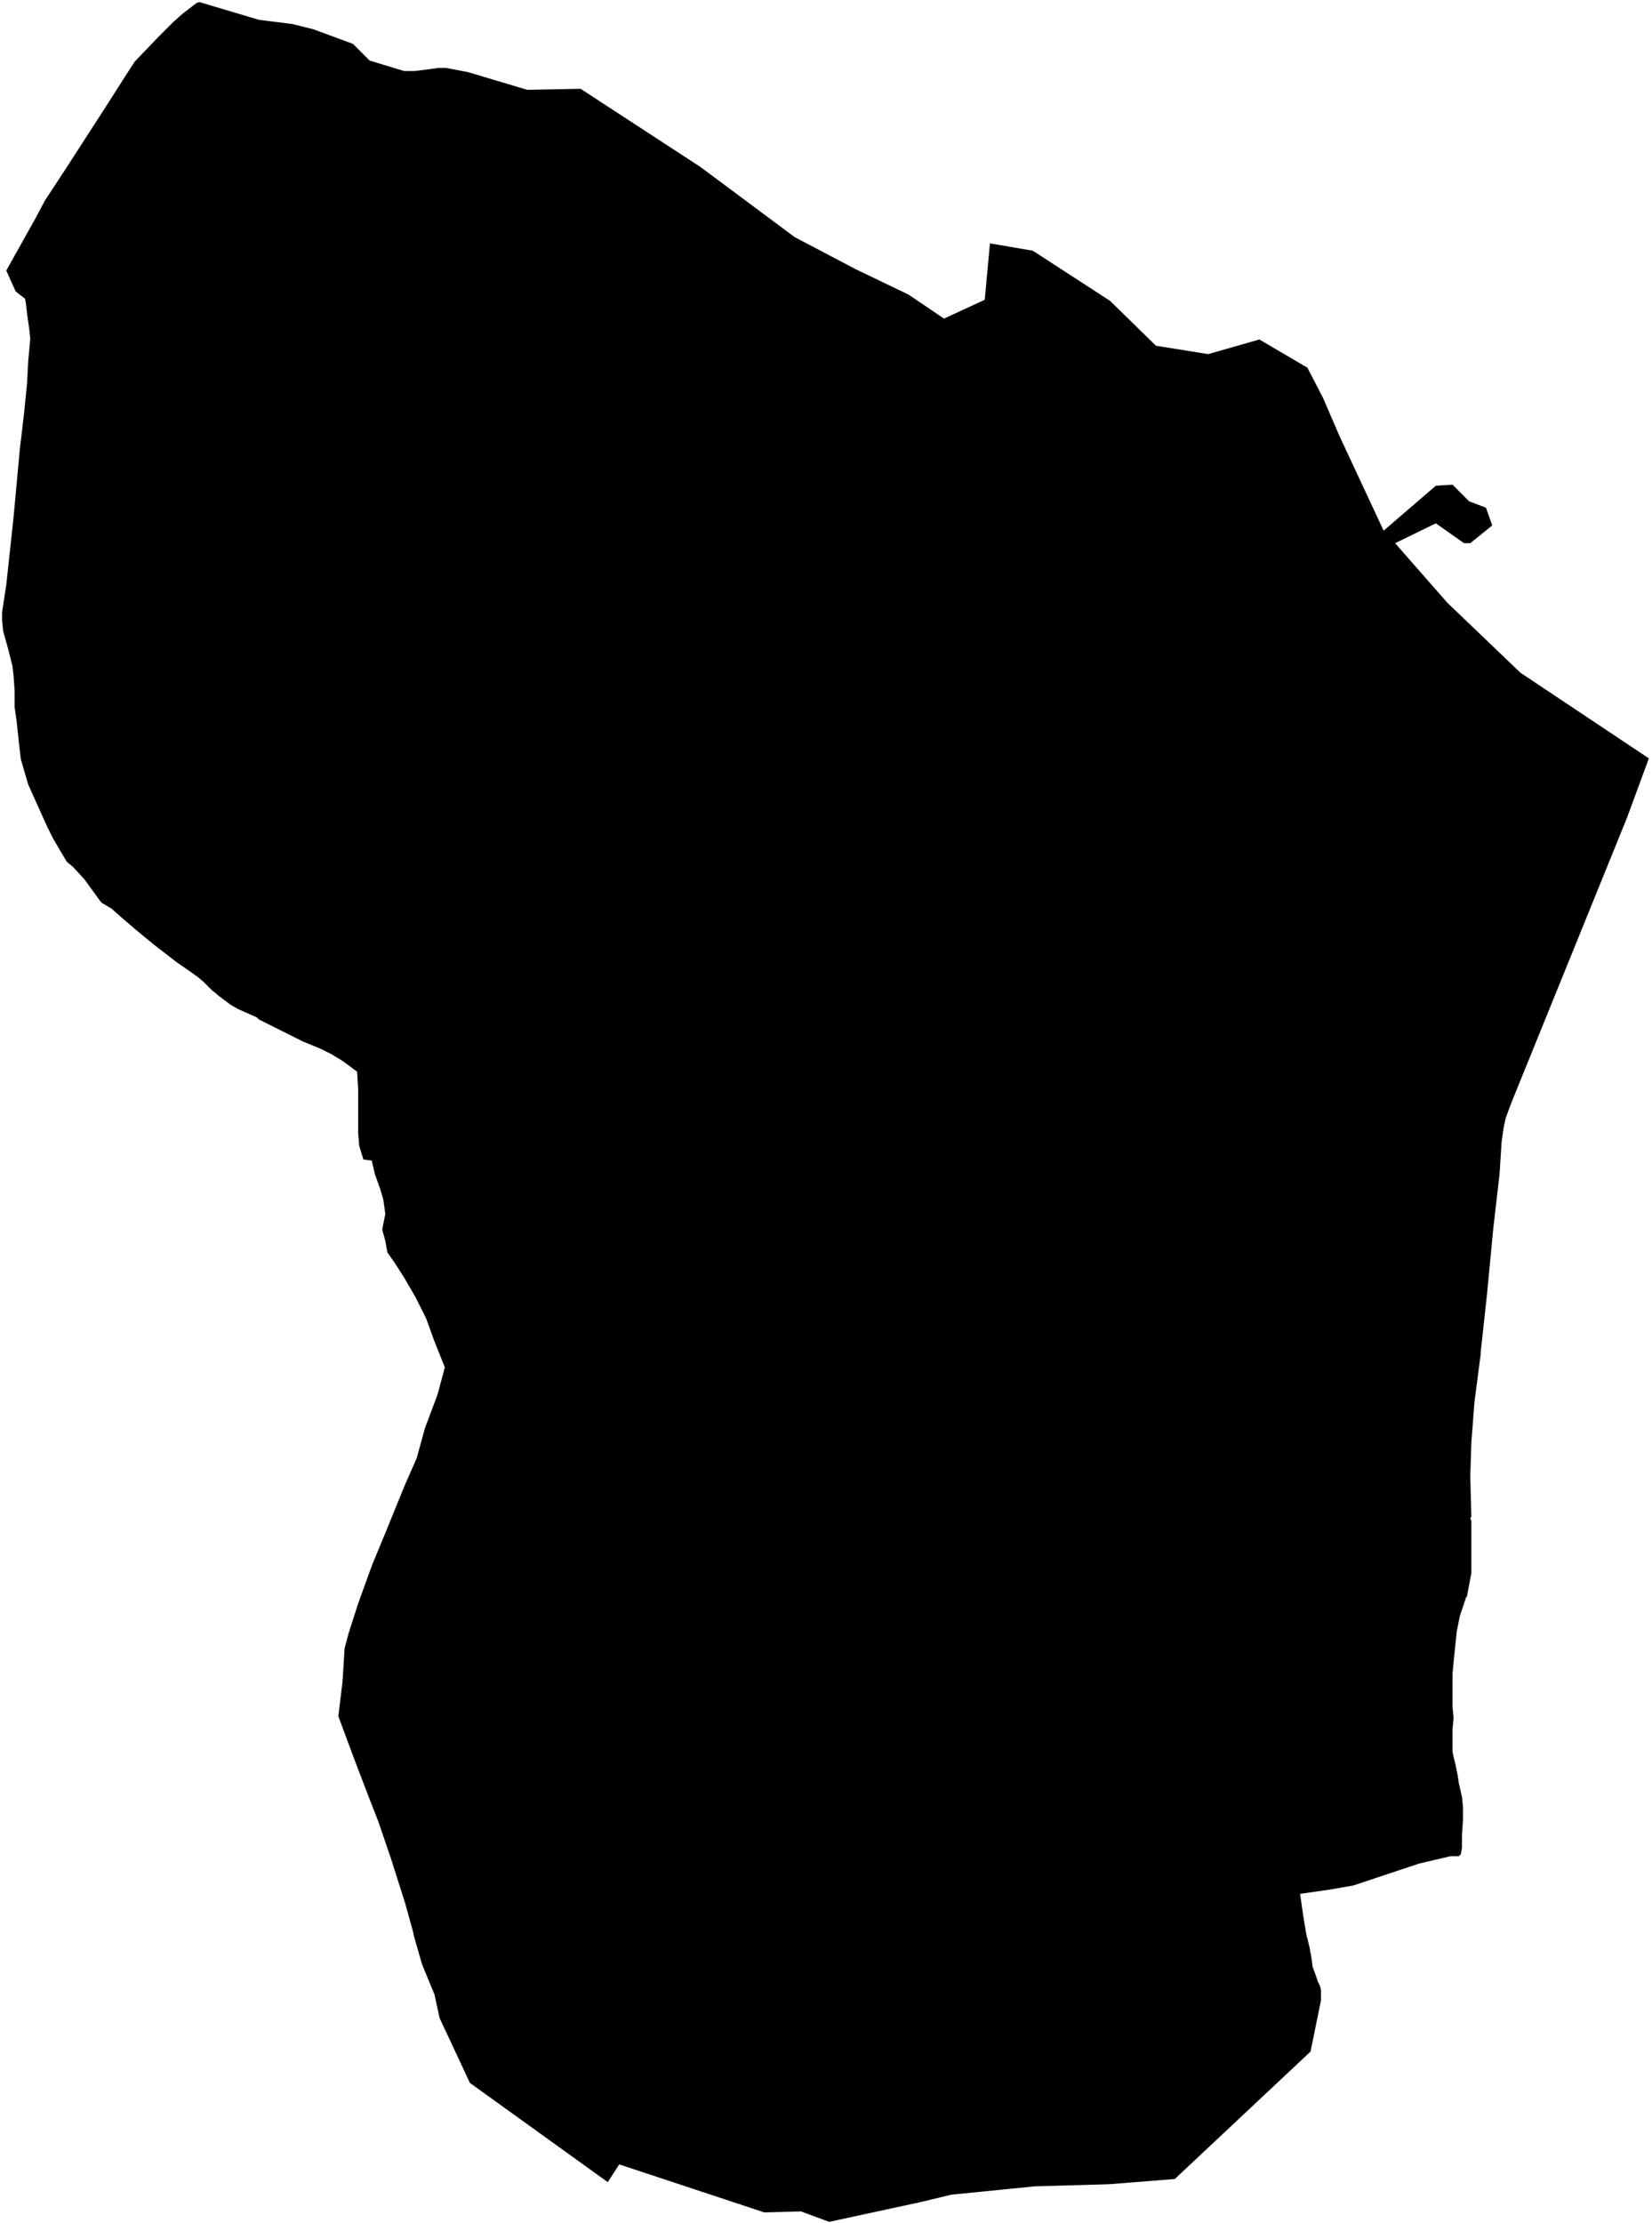 <svg xmlns="http://www.w3.org/2000/svg" version="1.2" baseProfile="tiny" stroke-linecap="round" stroke-linejoin="round" viewBox="216.57 159.75 15.82 21.28"><g xmlns="http://www.w3.org/2000/svg" id="Mañaria">
<path d="M 218.48 159.77 219.05 159.94 219.37 159.98 219.57 160.03 219.95 160.17 220.11 160.33 220.44 160.43 220.54 160.43 220.7 160.41 220.77 160.4 220.84 160.4 221.05 160.44 221.62 160.61 222.13 160.6 223.28 161.35 224.18 162.02 224.77 162.33 225.27 162.57 225.61 162.8 226 162.62 226.05 162.08 226.46 162.15 227.2 162.63 227.64 163.06 228.14 163.14 228.63 163 229.09 163.27 229.24 163.56 229.4 163.93 229.82 164.83 230.32 164.4 230.48 164.39 230.64 164.55 230.8 164.61 230.86 164.78 230.65 164.95 230.59 164.95 230.32 164.76 229.93 164.95 230.43 165.52 231.13 166.19 232.36 167.01 232.15 167.58 231.05 170.29 230.99 170.45 230.97 170.54 230.95 170.68 230.93 170.99 230.87 171.51 230.81 172.14 230.75 172.69 230.75 172.71 230.69 173.17 230.66 173.56 230.65 173.88 230.65 173.89 230.66 174.27 230.65 174.28 230.66 174.31 230.66 174.34 230.66 174.64 230.66 174.81 230.62 175.02 230.62 175.03 230.61 175.04 230.55 175.22 230.52 175.37 230.49 175.66 230.48 175.77 230.48 175.84 230.48 175.93 230.48 175.99 230.48 176.09 230.49 176.2 230.48 176.3 230.48 176.39 230.48 176.47 230.48 176.52 230.49 176.57 230.5 176.61 230.51 176.65 230.53 176.75 230.54 176.82 230.57 176.95 230.58 177.05 230.58 177.17 230.57 177.32 230.57 177.44 230.56 177.5 230.54 177.52 230.53 177.52 230.46 177.52 230.16 177.59 229.89 177.68 229.53 177.8 229.3 177.84 229.02 177.88 229.05 178.09 229.08 178.27 229.11 178.39 229.13 178.5 229.14 178.58 229.17 178.66 229.19 178.72 229.21 178.76 229.22 178.8 229.22 178.9 229.12 179.39 227.82 180.61 227.19 180.66 226.48 180.68 225.68 180.76 225.39 180.83 224.51 181.02 224.24 180.92 223.89 180.93 222.5 180.47 222.39 180.64 221.07 179.69 220.78 179.07 220.73 178.84 220.7 178.77 220.61 178.55 220.53 178.27 220.53 178.26 220.45 177.97 220.31 177.53 220.19 177.18 220.1 176.95 219.97 176.61 219.81 176.18 219.85 175.85 219.87 175.53 219.91 175.38 220 175.1 220.13 174.74 220.25 174.45 220.36 174.18 220.45 173.96 220.56 173.71 220.64 173.42 220.76 173.1 220.83 172.84 220.73 172.59 220.65 172.37 220.55 172.17 220.44 171.98 220.35 171.84 220.28 171.74 220.26 171.63 220.23 171.52 220.26 171.37 220.24 171.23 220.21 171.13 220.16 170.99 220.13 170.86 220.05 170.85 220.01 170.72 220 170.6 220 170.58 220 170.41 220 170.4 220 170.2 220 170.18 219.99 170.01 219.91 169.95 219.84 169.9 219.74 169.84 219.64 169.79 219.47 169.72 219.25 169.61 219.05 169.51 219.03 169.49 218.85 169.41 218.78 169.37 218.66 169.28 218.65 169.27 218.6 169.23 218.52 169.15 218.46 169.1 218.39 169.05 218.26 168.96 218.04 168.79 217.87 168.65 217.73 168.53 217.64 168.45 217.54 168.39 217.46 168.28 217.38 168.17 217.27 168.05 217.21 168 217.15 167.9 217.08 167.78 217.02 167.66 216.93 167.46 216.84 167.26 216.77 167.02 216.75 166.85 216.73 166.66 216.71 166.52 216.71 166.36 216.7 166.22 216.69 166.13 216.65 165.97 216.6 165.79 216.59 165.69 216.59 165.61 216.63 165.35 216.7 164.7 216.76 164.05 216.8 163.71 216.83 163.41 216.84 163.21 216.86 162.99 216.85 162.9 216.83 162.76 216.82 162.67 216.81 162.61 216.72 162.54 216.63 162.34 216.91 161.84 217 161.67 217.21 161.35 217.41 161.04 217.61 160.73 217.75 160.51 217.86 160.34 218.09 160.1 218.23 159.96 218.32 159.88 218.45 159.78 218.48 159.77 Z"/>
</g></svg>